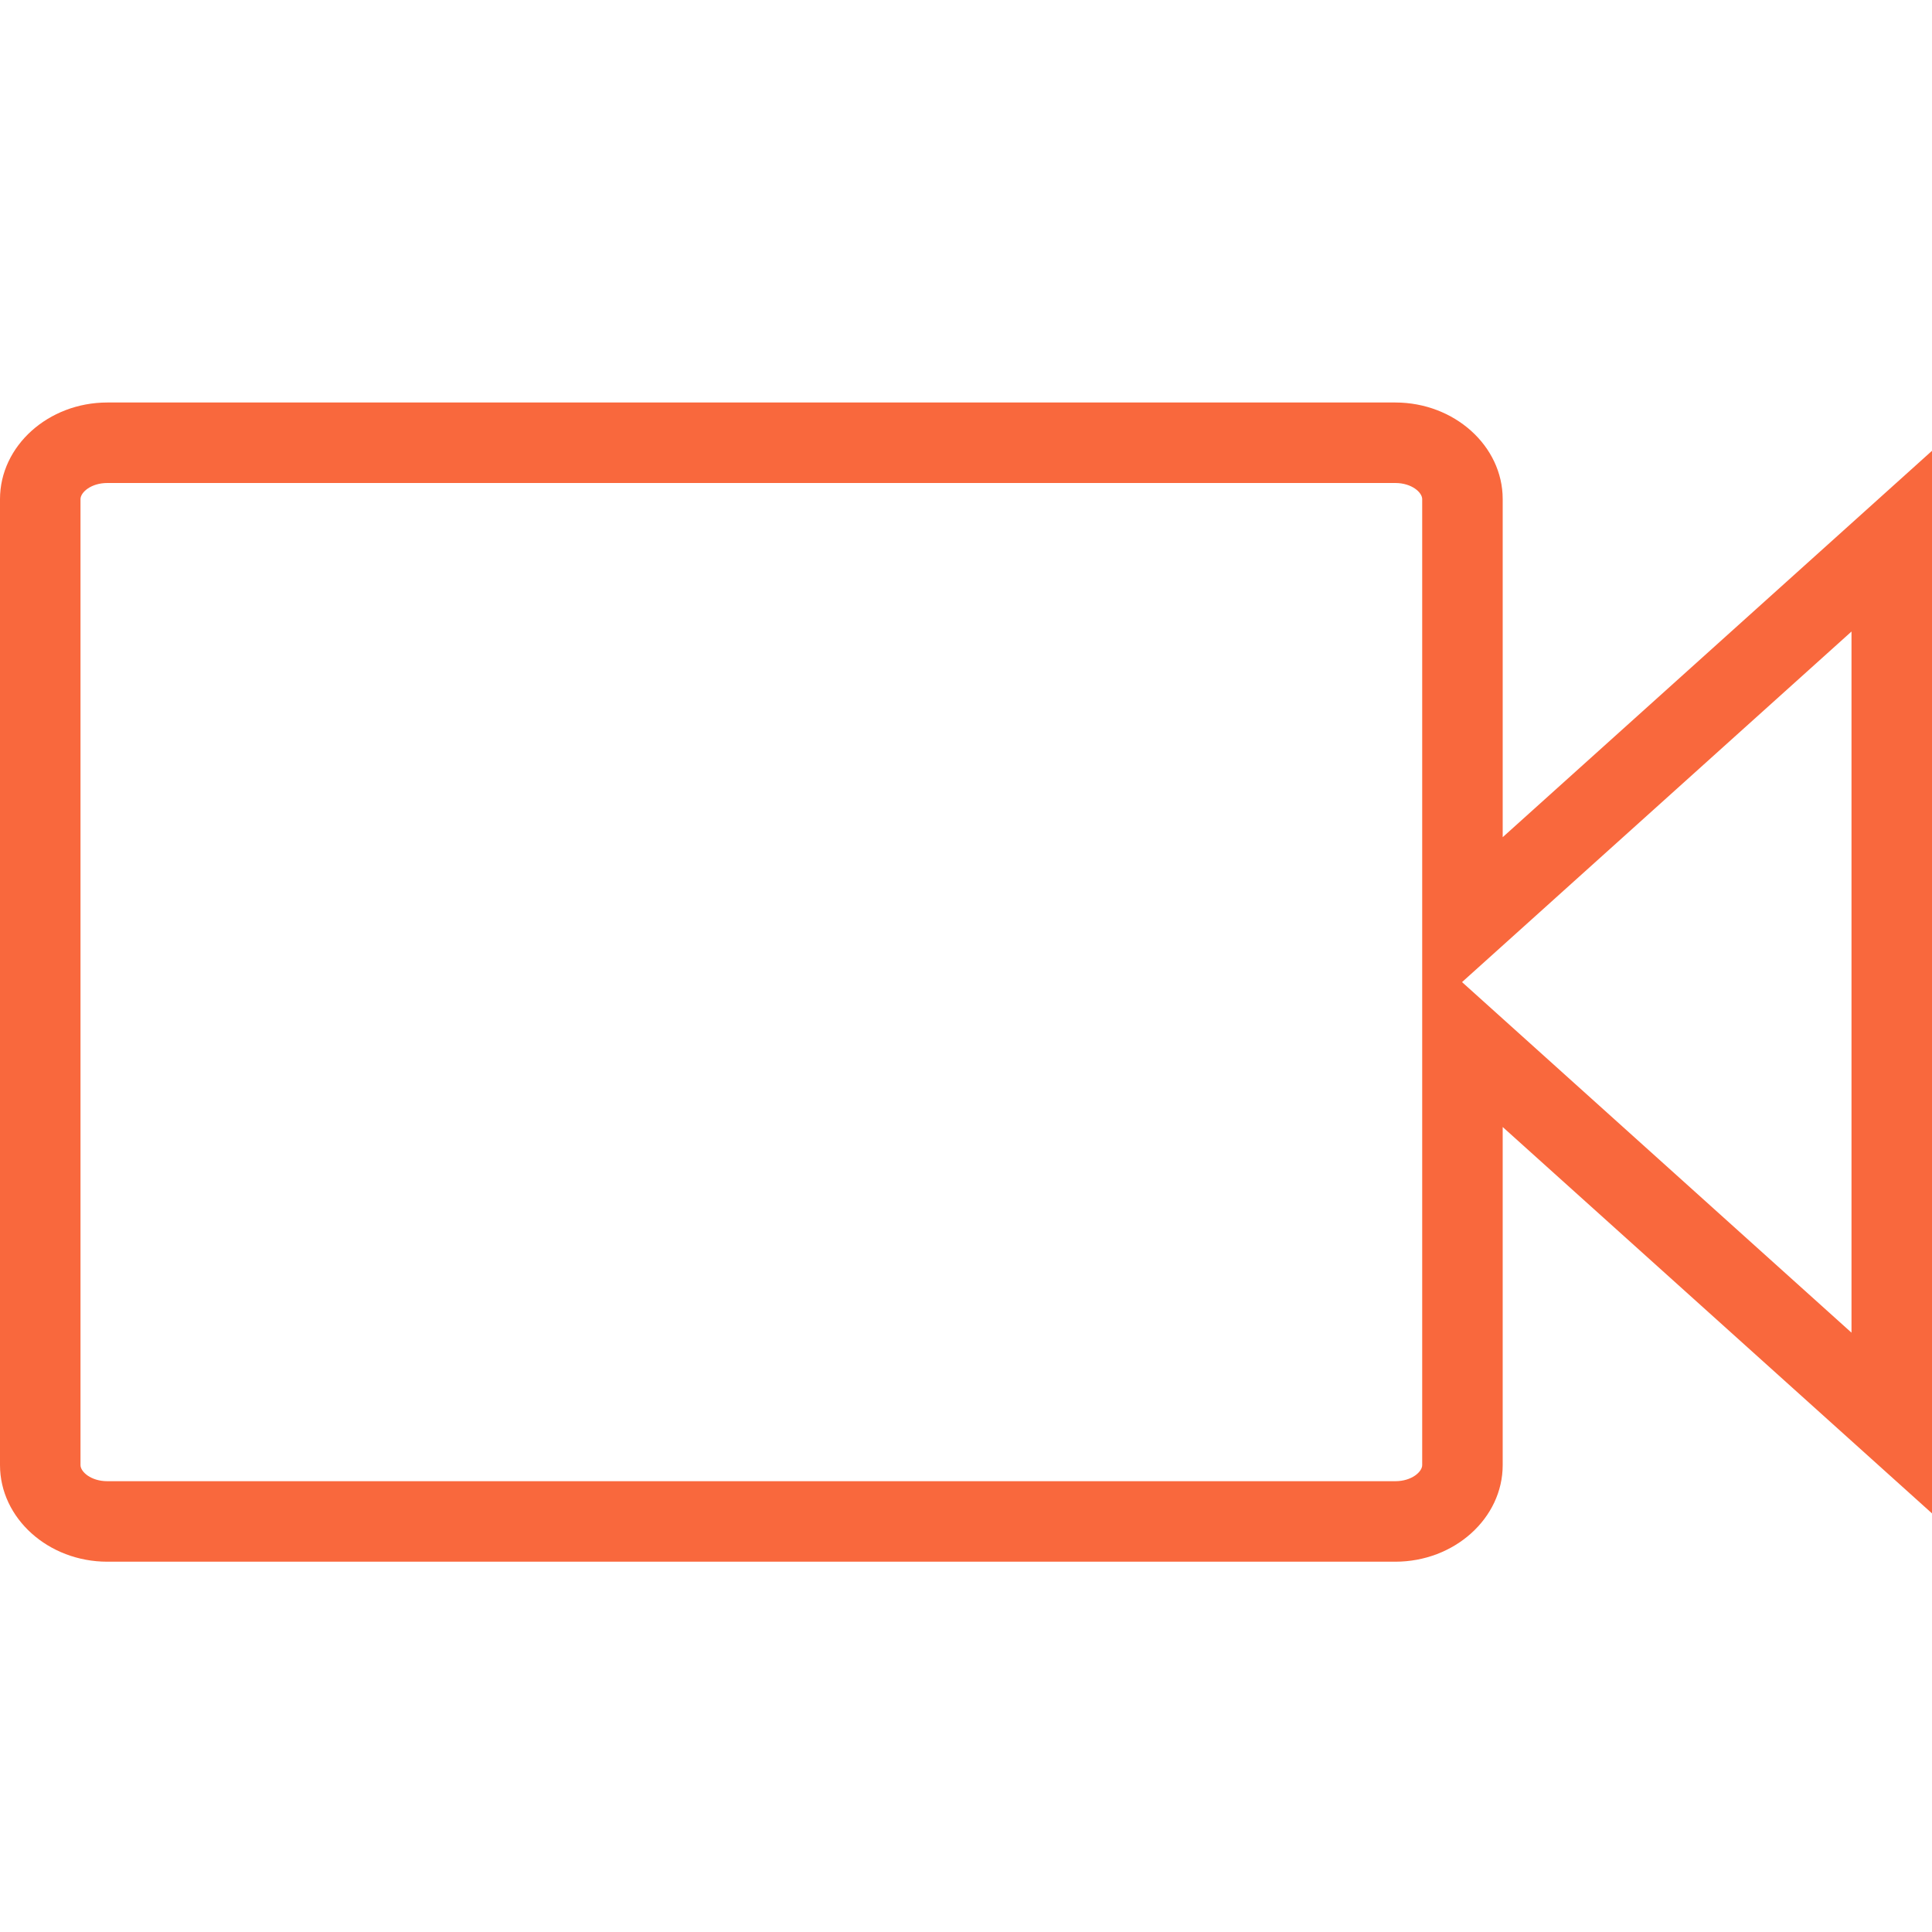 <svg xmlns="http://www.w3.org/2000/svg" width="24" height="24" viewBox="0 0 24 24">
    <g fill="none" fill-rule="nonzero">
        <path d="M0 0h24v24H0z"/>
        <path fill="#F9683D" d="M18.162 12.2L23 16.555v-8.71L18.162 12.2zm-.495 6v-12c0-.083-.13-.2-.334-.2h-16C1.13 6 1 6.117 1 6.2v12c0 .083.13.2.333.2h16c.204 0 .334-.117.334-.2zm2-8.7L24 5.6v13.2l-4.333-3.9-1-.9v4.2c0 .66-.6 1.2-1.334 1.2h-16C.6 19.4 0 18.86 0 18.2v-12C0 5.54.6 5 1.333 5h16c.734 0 1.334.54 1.334 1.2v4.2l1-.9z"/>
    </g>
</svg>

